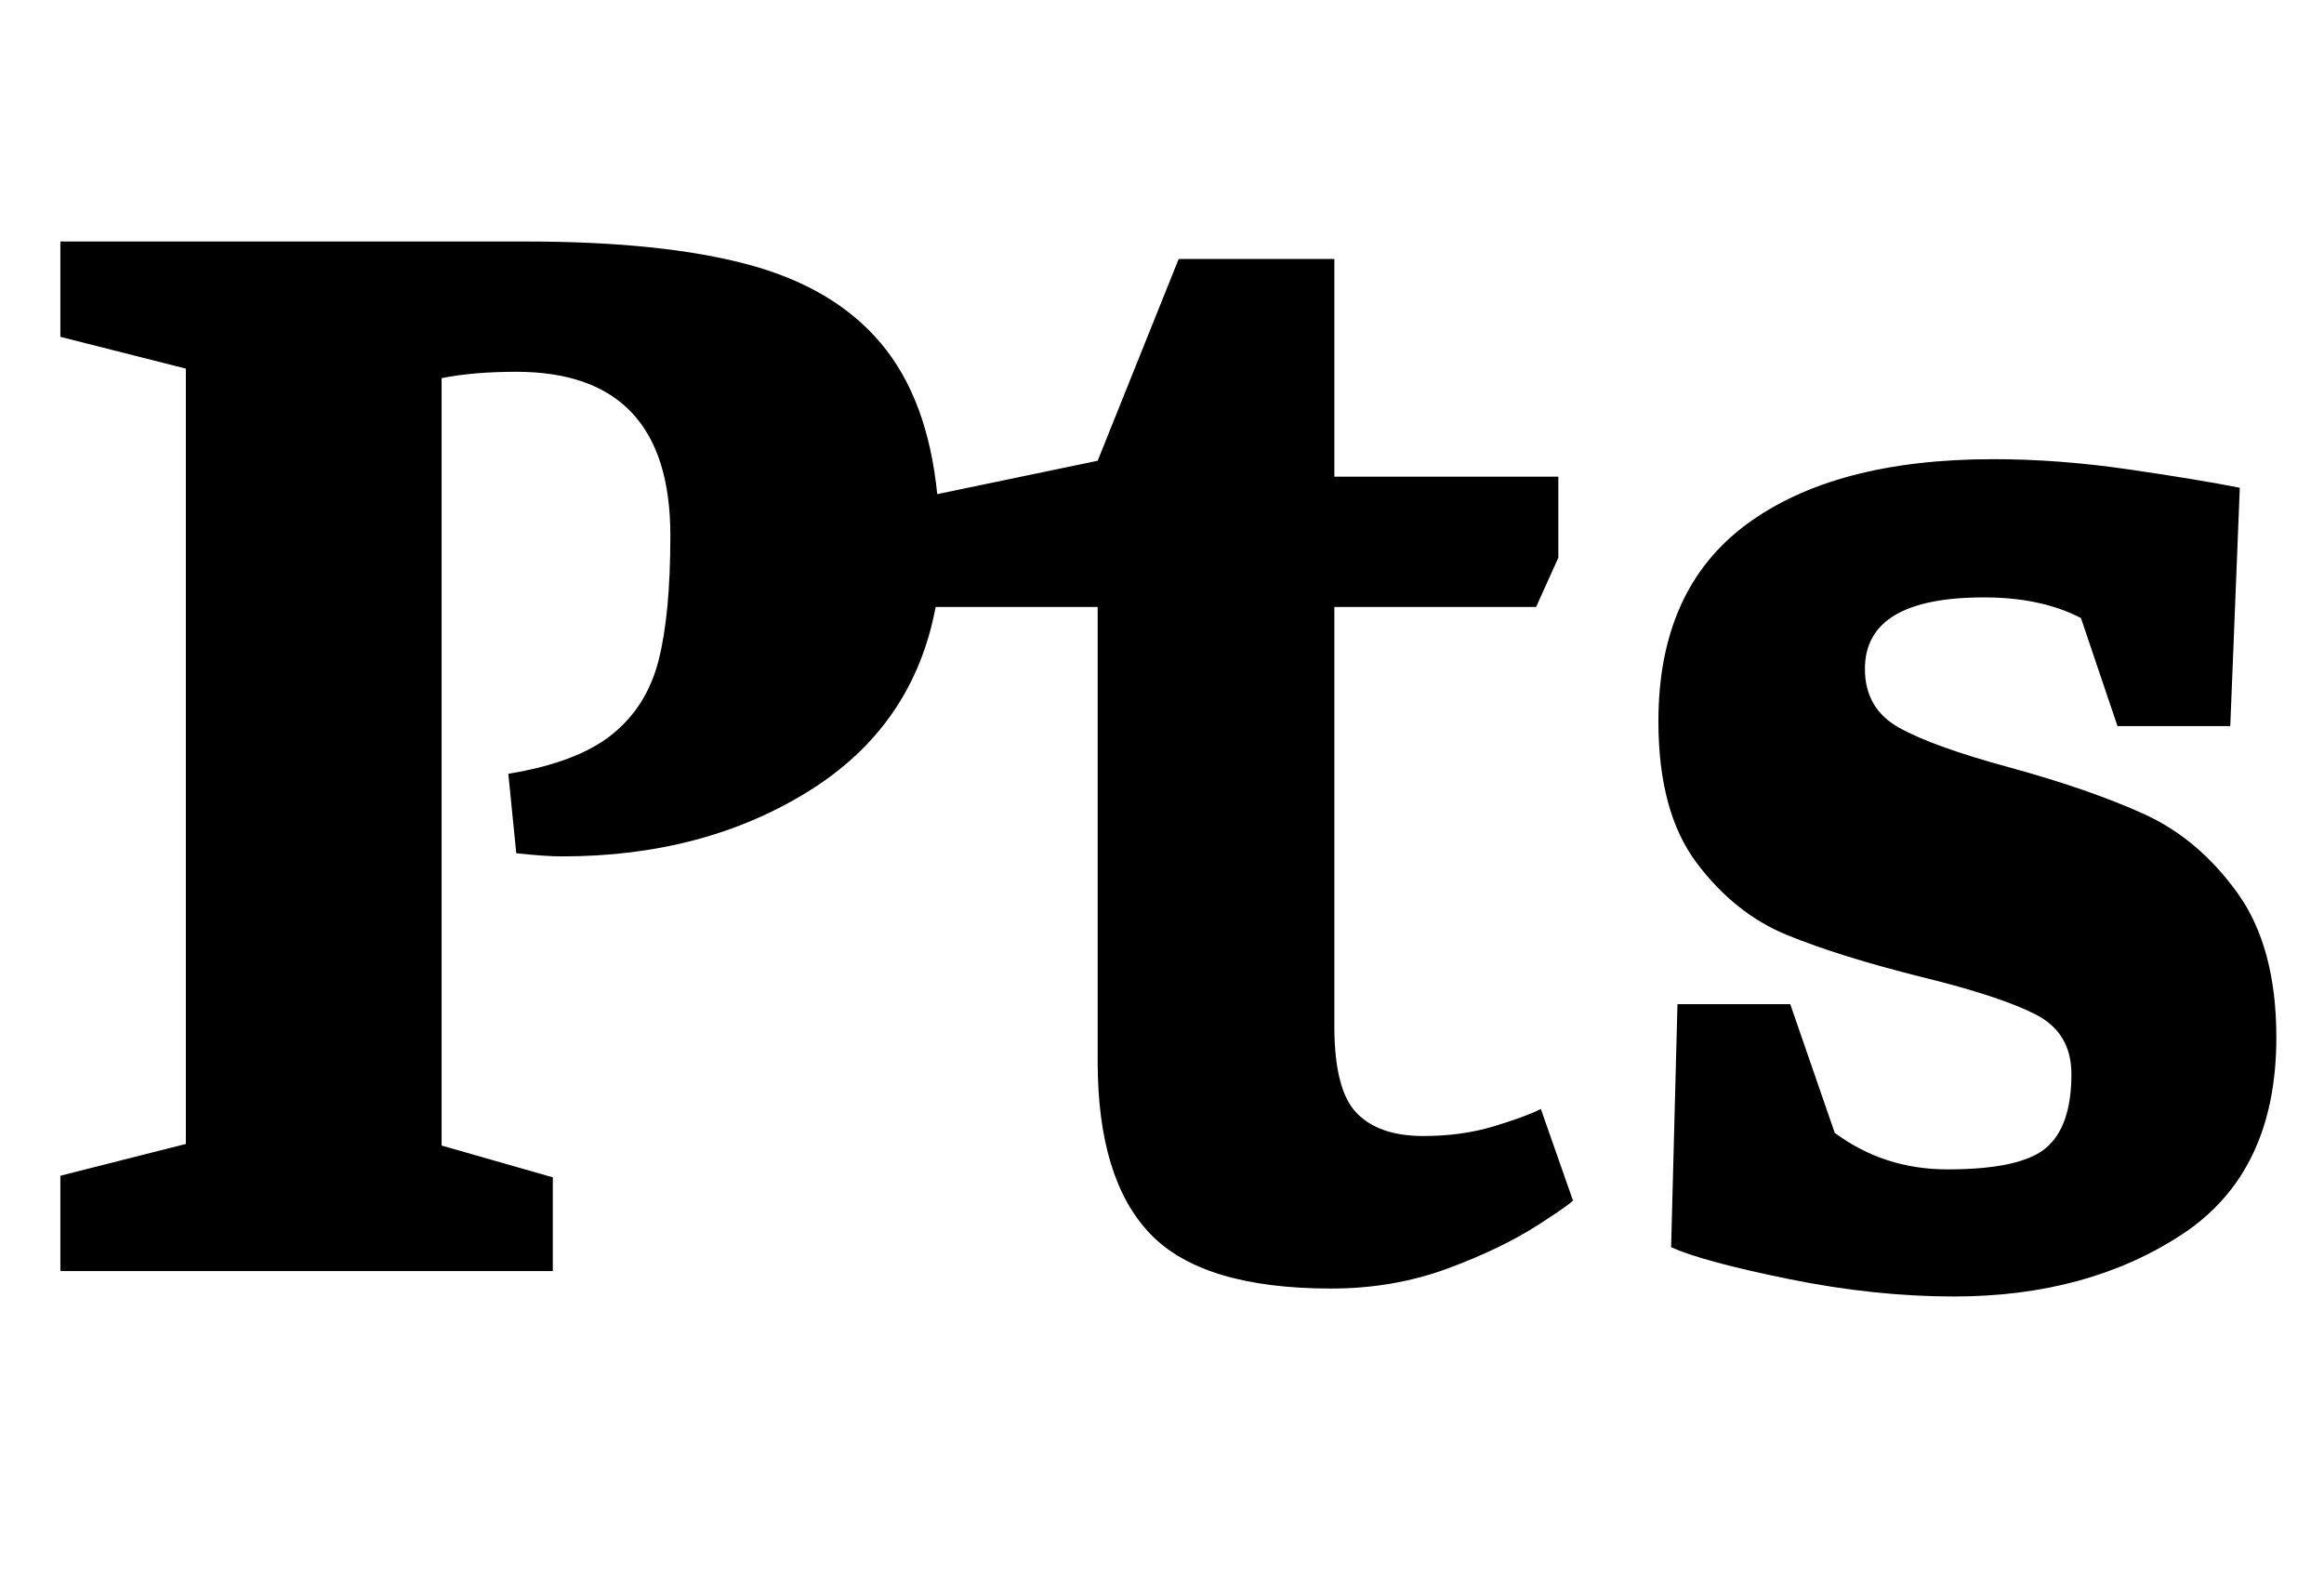 <?xml version="1.0" standalone="no"?>
<!DOCTYPE svg PUBLIC "-//W3C//DTD SVG 1.1//EN" "http://www.w3.org/Graphics/SVG/1.1/DTD/svg11.dtd" >
<svg xmlns="http://www.w3.org/2000/svg" xmlns:xlink="http://www.w3.org/1999/xlink" version="1.1" viewBox="-10 0 1463 1000">
  <g transform="matrix(1 0 0 -1 0 800)">
   <path fill="currentColor"
d="M959 29.5q-24 -15.5 -58 -28t-73 -12.5q-81 0 -114 34.5t-33 108.5v286h-102q-14 -75 -80 -116t-155 -41q-11 0 -29 2l-5 50q43 7 65 24.5t29.5 46.5t7.5 79q0 103 -97 103q-27 0 -47 -4v-483l70 -20v-59h-310v60l79 20v488l-79 20v60h293q86 0 140 -14.5t83.5 -49.5
t35.5 -95l101 21l51 127h98v-137h141v-51l-14 -31h-127v-264q0 -40 14 -54.5t42 -14.5q24 0 44 6t30 11l20 -57q3 0 -21 -15.5zM1185.5 342q21.5 -12 69.5 -25q51 -14 85 -29.5t58.5 -49.5t24.5 -91q0 -85 -59.5 -124t-143.5 -39q-50 0 -104 11t-74 20l4 153h71l28 -81
q31 -23 71 -23q46 0 62 13.5t16 46.5q0 26 -22.5 37.5t-71.5 23.5q-52 13 -85 26.5t-57 45.5t-24 89q0 83 55.5 124t155.5 41q41 0 85.5 -6.5t69.5 -11.5l-6 -150h-71l-23 68q-25 13 -61 13q-75 0 -75 -45q0 -25 21.5 -37z" />
  </g>

</svg>
